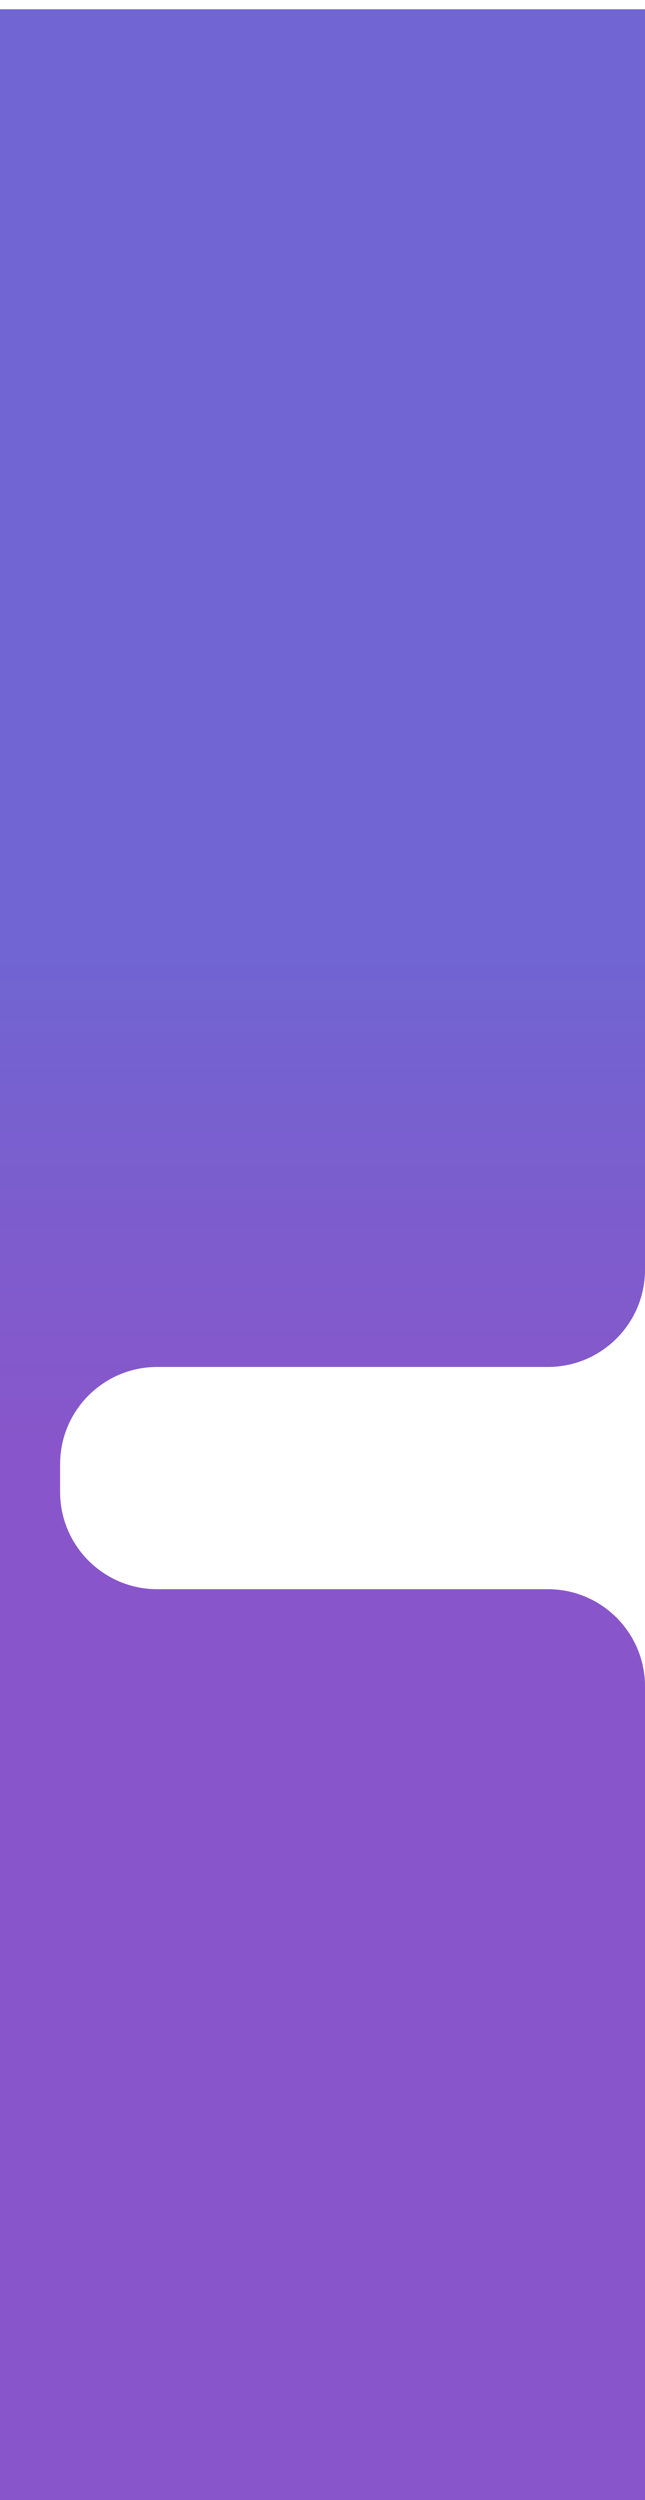 <svg width="279" height="1080" viewBox="0 0 279 1080" fill="none" xmlns="http://www.w3.org/2000/svg">
<g filter="url(#filter0_i_418_381)">
<path d="M0 0H279V544.5C279 567.696 260.196 586.5 237 586.5H68C44.804 586.5 26 605.304 26 628.5V640.5C26 663.696 44.804 682.5 68 682.5H237C260.196 682.5 279 701.304 279 724.5V1080H0V0Z" fill="url(#paint0_linear_418_381)"/>
</g>
<defs>
<filter id="filter0_i_418_381" x="0" y="0" width="279" height="1084" filterUnits="userSpaceOnUse" color-interpolation-filters="sRGB">
<feFlood flood-opacity="0" result="BackgroundImageFix"/>
<feBlend mode="normal" in="SourceGraphic" in2="BackgroundImageFix" result="shape"/>
<feColorMatrix in="SourceAlpha" type="matrix" values="0 0 0 0 0 0 0 0 0 0 0 0 0 0 0 0 0 0 127 0" result="hardAlpha"/>
<feOffset dy="4"/>
<feGaussianBlur stdDeviation="3.15"/>
<feComposite in2="hardAlpha" operator="arithmetic" k2="-1" k3="1"/>
<feColorMatrix type="matrix" values="0 0 0 0 0 0 0 0 0 0 0 0 0 0 0 0 0 0 0.25 0"/>
<feBlend mode="normal" in2="shape" result="effect1_innerShadow_418_381"/>
</filter>
<linearGradient id="paint0_linear_418_381" x1="139.5" y1="0" x2="139.5" y2="1080" gradientUnits="userSpaceOnUse">
<stop stop-color="#7065D2"/>
<stop offset="0.376" stop-color="#7065D2"/>
<stop offset="0.576" stop-color="#8856CA"/>
</linearGradient>
</defs>
</svg>
